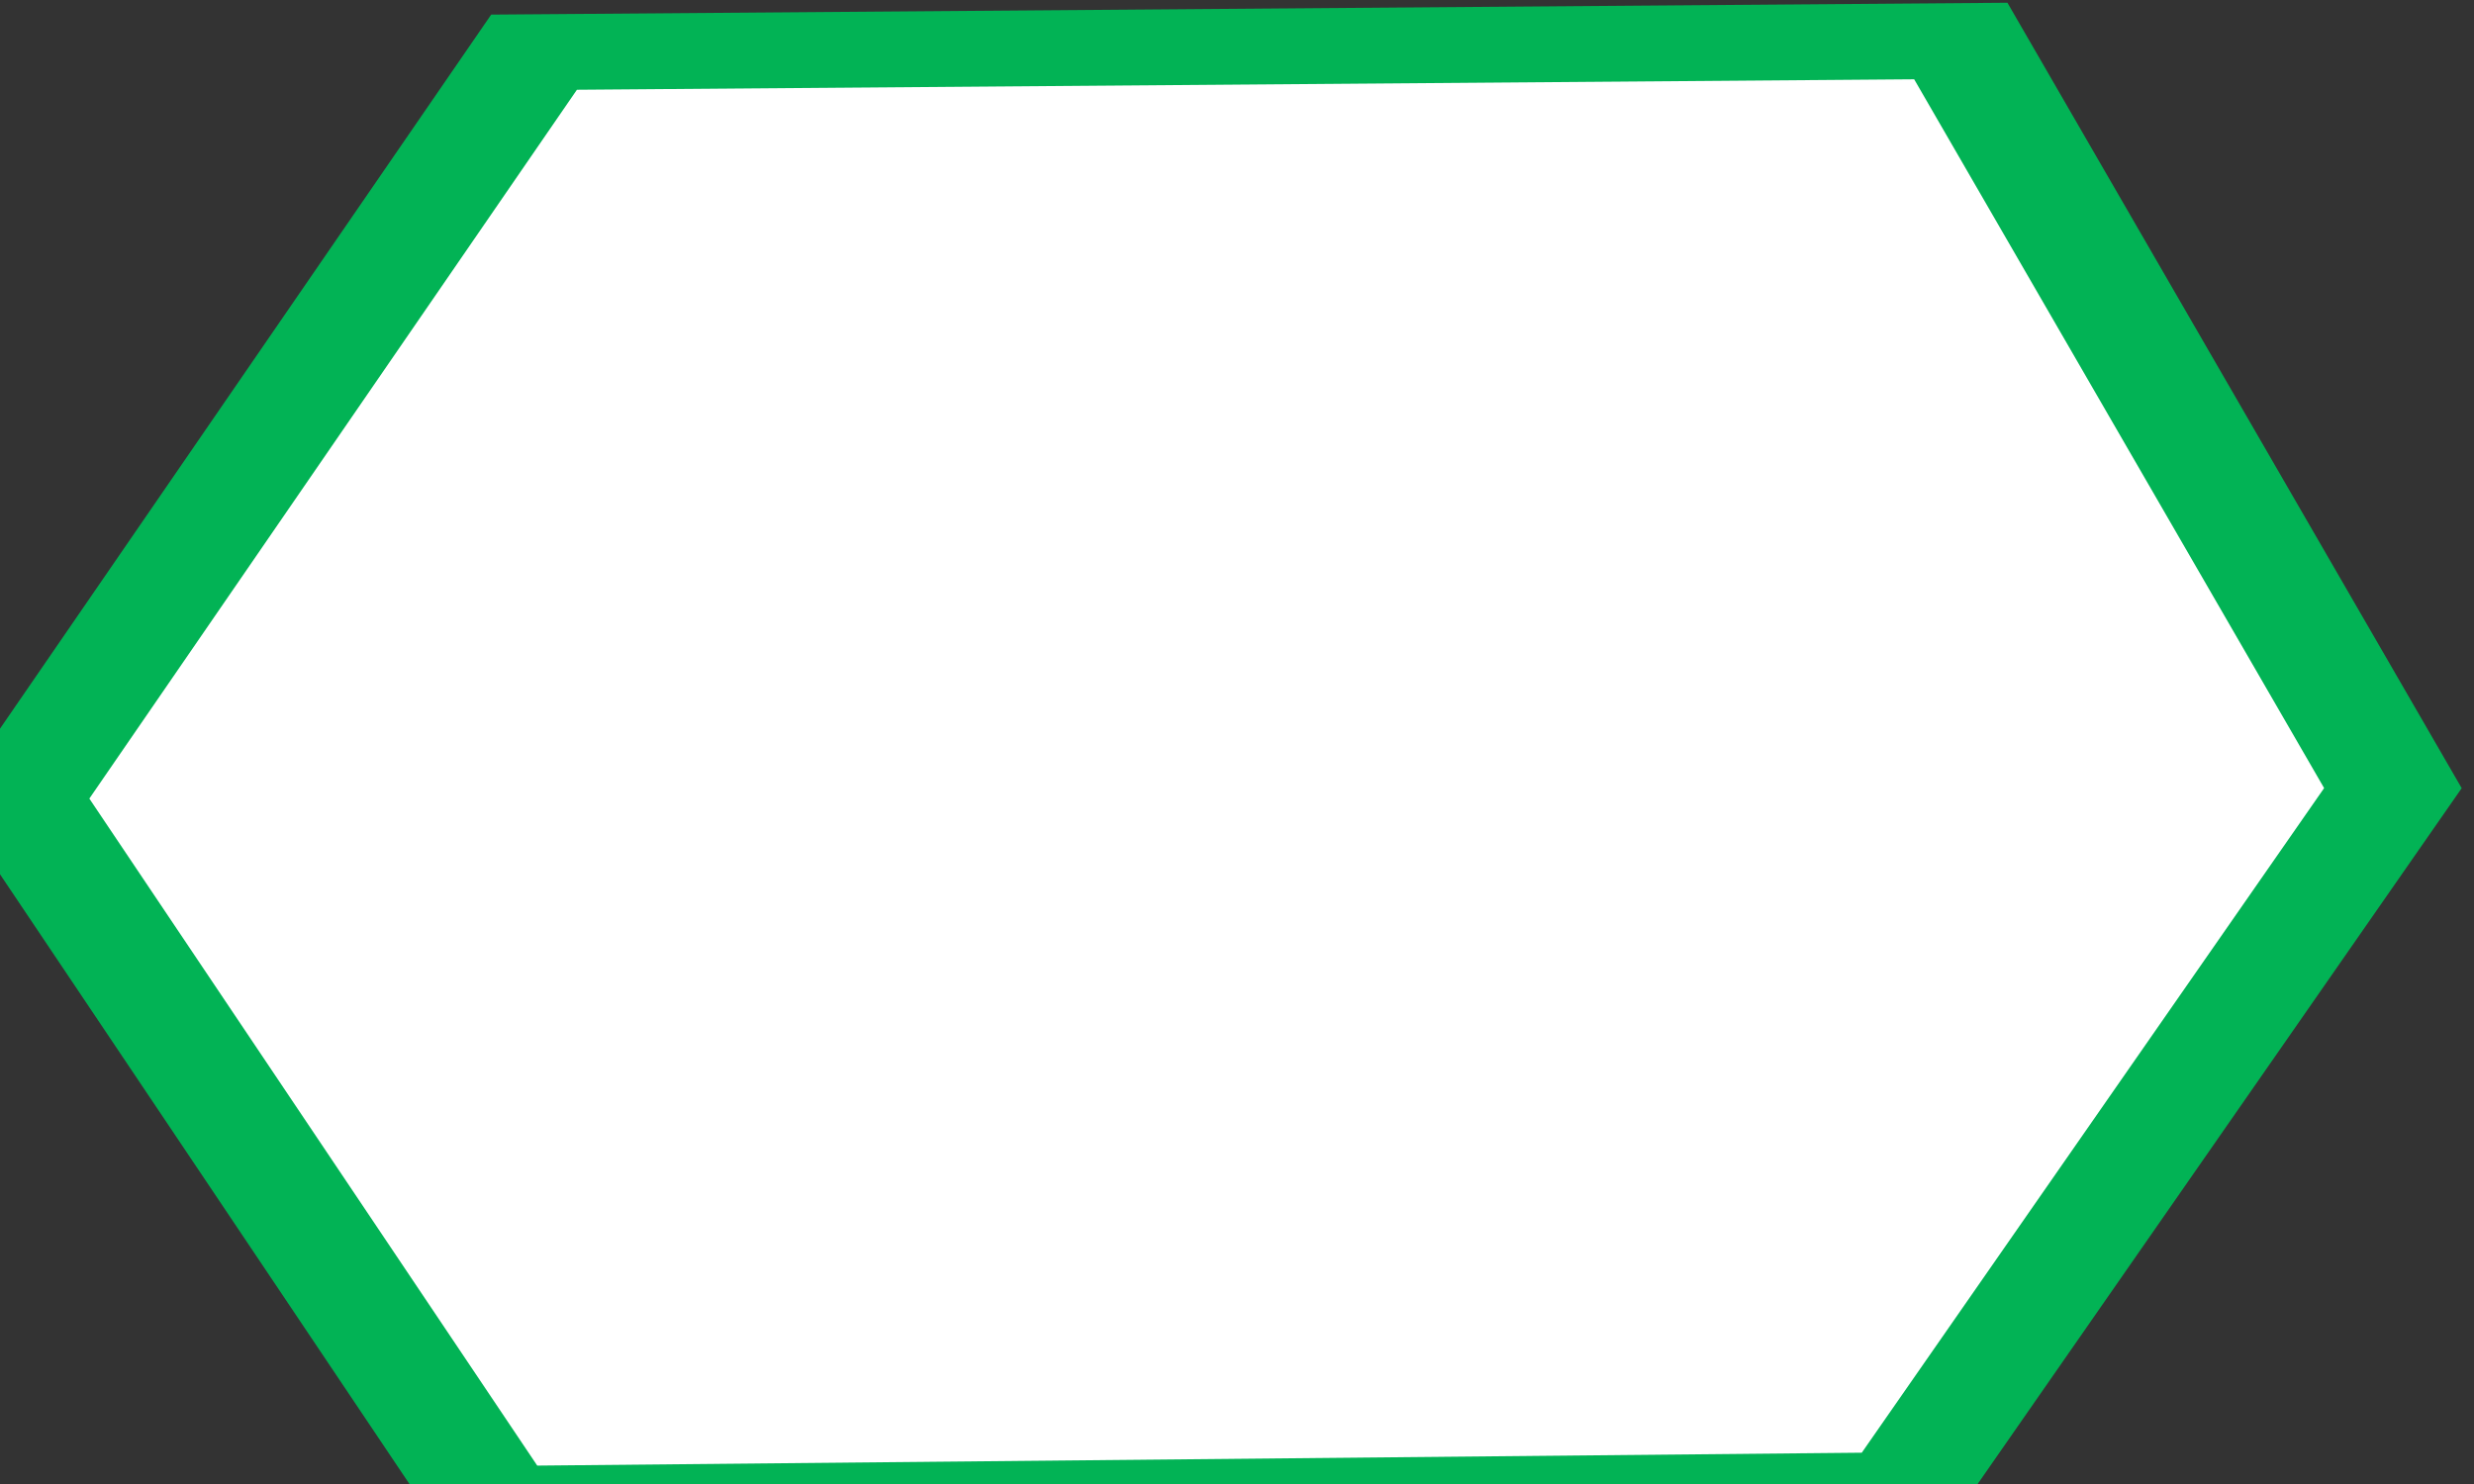 <?xml version="1.0" encoding="UTF-8" standalone="no"?>
<!-- Created with Inkscape (http://www.inkscape.org/) -->

<svg
   width="255.806mm"
   height="153.485mm"
   viewBox="0 0 255.806 153.485"
   version="1.1"
   id="svg5"
   inkscape:version="1.1 (c68e22c387, 2021-05-23)"
   sodipodi:docname="motorvejsafkoersel.svg"
   xmlns:inkscape="http://www.inkscape.org/namespaces/inkscape"
   xmlns:sodipodi="http://sodipodi.sourceforge.net/DTD/sodipodi-0.dtd"
   xmlns="http://www.w3.org/2000/svg"
   xmlns:svg="http://www.w3.org/2000/svg">
  <rect x="0" y="0" width="255.806" height="153.485" fill="#333333" stroke="none"/>
  <sodipodi:namedview
     id="namedview7"
     pagecolor="#ffffff"
     bordercolor="#666666"
     borderopacity="1.0"
     inkscape:pageshadow="2"
     inkscape:pageopacity="0.0"
     inkscape:pagecheckerboard="0"
     inkscape:document-units="mm"
     showgrid="false"
     fit-margin-top="0"
     fit-margin-left="0"
     fit-margin-right="0"
     fit-margin-bottom="0"
     inkscape:zoom="0.51906082"
     inkscape:cx="280.31397"
     inkscape:cy="621.31447"
     inkscape:window-width="1920"
     inkscape:window-height="1009"
     inkscape:window-x="-8"
     inkscape:window-y="-8"
     inkscape:window-maximized="1"
     inkscape:current-layer="layer1" />
  <defs
     id="defs2">
    <clipPath
       id="presentation_clip_path"
       clipPathUnits="userSpaceOnUse">
   <rect
   x="0"
   y="0"
   width="15702"
   height="18062"
   id="rect9" />

  </clipPath>
  </defs>
  <g
     inkscape:label="Lag 1"
     inkscape:groupmode="layer"
     id="layer1"
     transform="translate(76.536,36.315)">
    <g
       id="g21"
       transform="matrix(0.015,0.005,-0.009,0.009,12.492,-76.399)"
       style="fill-rule:evenodd;stroke-width:28.222">
  <g
   id="id2"
   class="Master_Slide">
   <g
   id="bg-id2"
   class="Background" />

   <g
   id="bo-id2"
   class="BackgroundObjects" />

  </g>

 </g>
    <g
       class="SlideGroup"
       id="g79"
       transform="matrix(0.015,0.005,-0.009,0.009,12.492,-76.399)"
       style="fill-rule:evenodd;stroke-width:28.222">
  <g
   id="g77">
   <g
   id="id1"
   class="Slide"
   clip-path="url(#presentation_clip_path)">
    <g
   class="Page"
   id="g74">
     <g
   class="Group"
   id="g72">
      <g
   class="com.sun.star.drawing.PolyPolygonShape"
   id="g26">
       <g
   id="id3">
        <path
   fill="none"
   stroke="#000000"
   stroke-width="141"
   d="M 7901.999,535.104 583.628,4729.153 1790.763,12647.516 7878.354,17359.745 15105.087,13186.883 13999.521,5733.339 Z"
   id="path23"
   sodipodi:nodetypes="ccccccc"
   style="fill:#ffffff;fill-opacity:1;stroke:#02b355;stroke-width:761.849;stroke-miterlimit:4;stroke-dasharray:none;stroke-opacity:1" />

       </g>

      </g>

      <g
   class="Group"
   opacity="0"
   id="g70"><animate
   id="last"
   attributeName="opacity"
   from="100"
   to="100"
   begin="first.end"
   dur="5000ms" />

       <g
   class="com.sun.star.drawing.EllipseShape"
   id="g33">
        <g
   id="id4"><animate
   id="first"
   attributeName="opacity"
   from="100"
   to="100"
   begin="0ms; last.end"
   dur="5000ms" />

         
         
        </g>

       </g>

       <g
   class="com.sun.star.drawing.EllipseShape"
   id="g40">
        <g
   id="id5">
         
         
        </g>

       </g>

       <g
   class="com.sun.star.drawing.EllipseShape"
   id="g47">
        <g
   id="id6">
         
         
        </g>

       </g>

       <g
   class="com.sun.star.drawing.EllipseShape"
   id="g54">
        <g
   id="id7">
         
         
        </g>

       </g>

       <g
   class="com.sun.star.drawing.EllipseShape"
   id="g61">
        <g
   id="id8">
         
         
        </g>

       </g>

       <g
   class="com.sun.star.drawing.EllipseShape"
   id="g68">
        <g
   id="id9">
         
         
        </g>

       </g>

      </g>

     </g>

    </g>

   </g>

  </g>

 </g>
  </g>
</svg>
